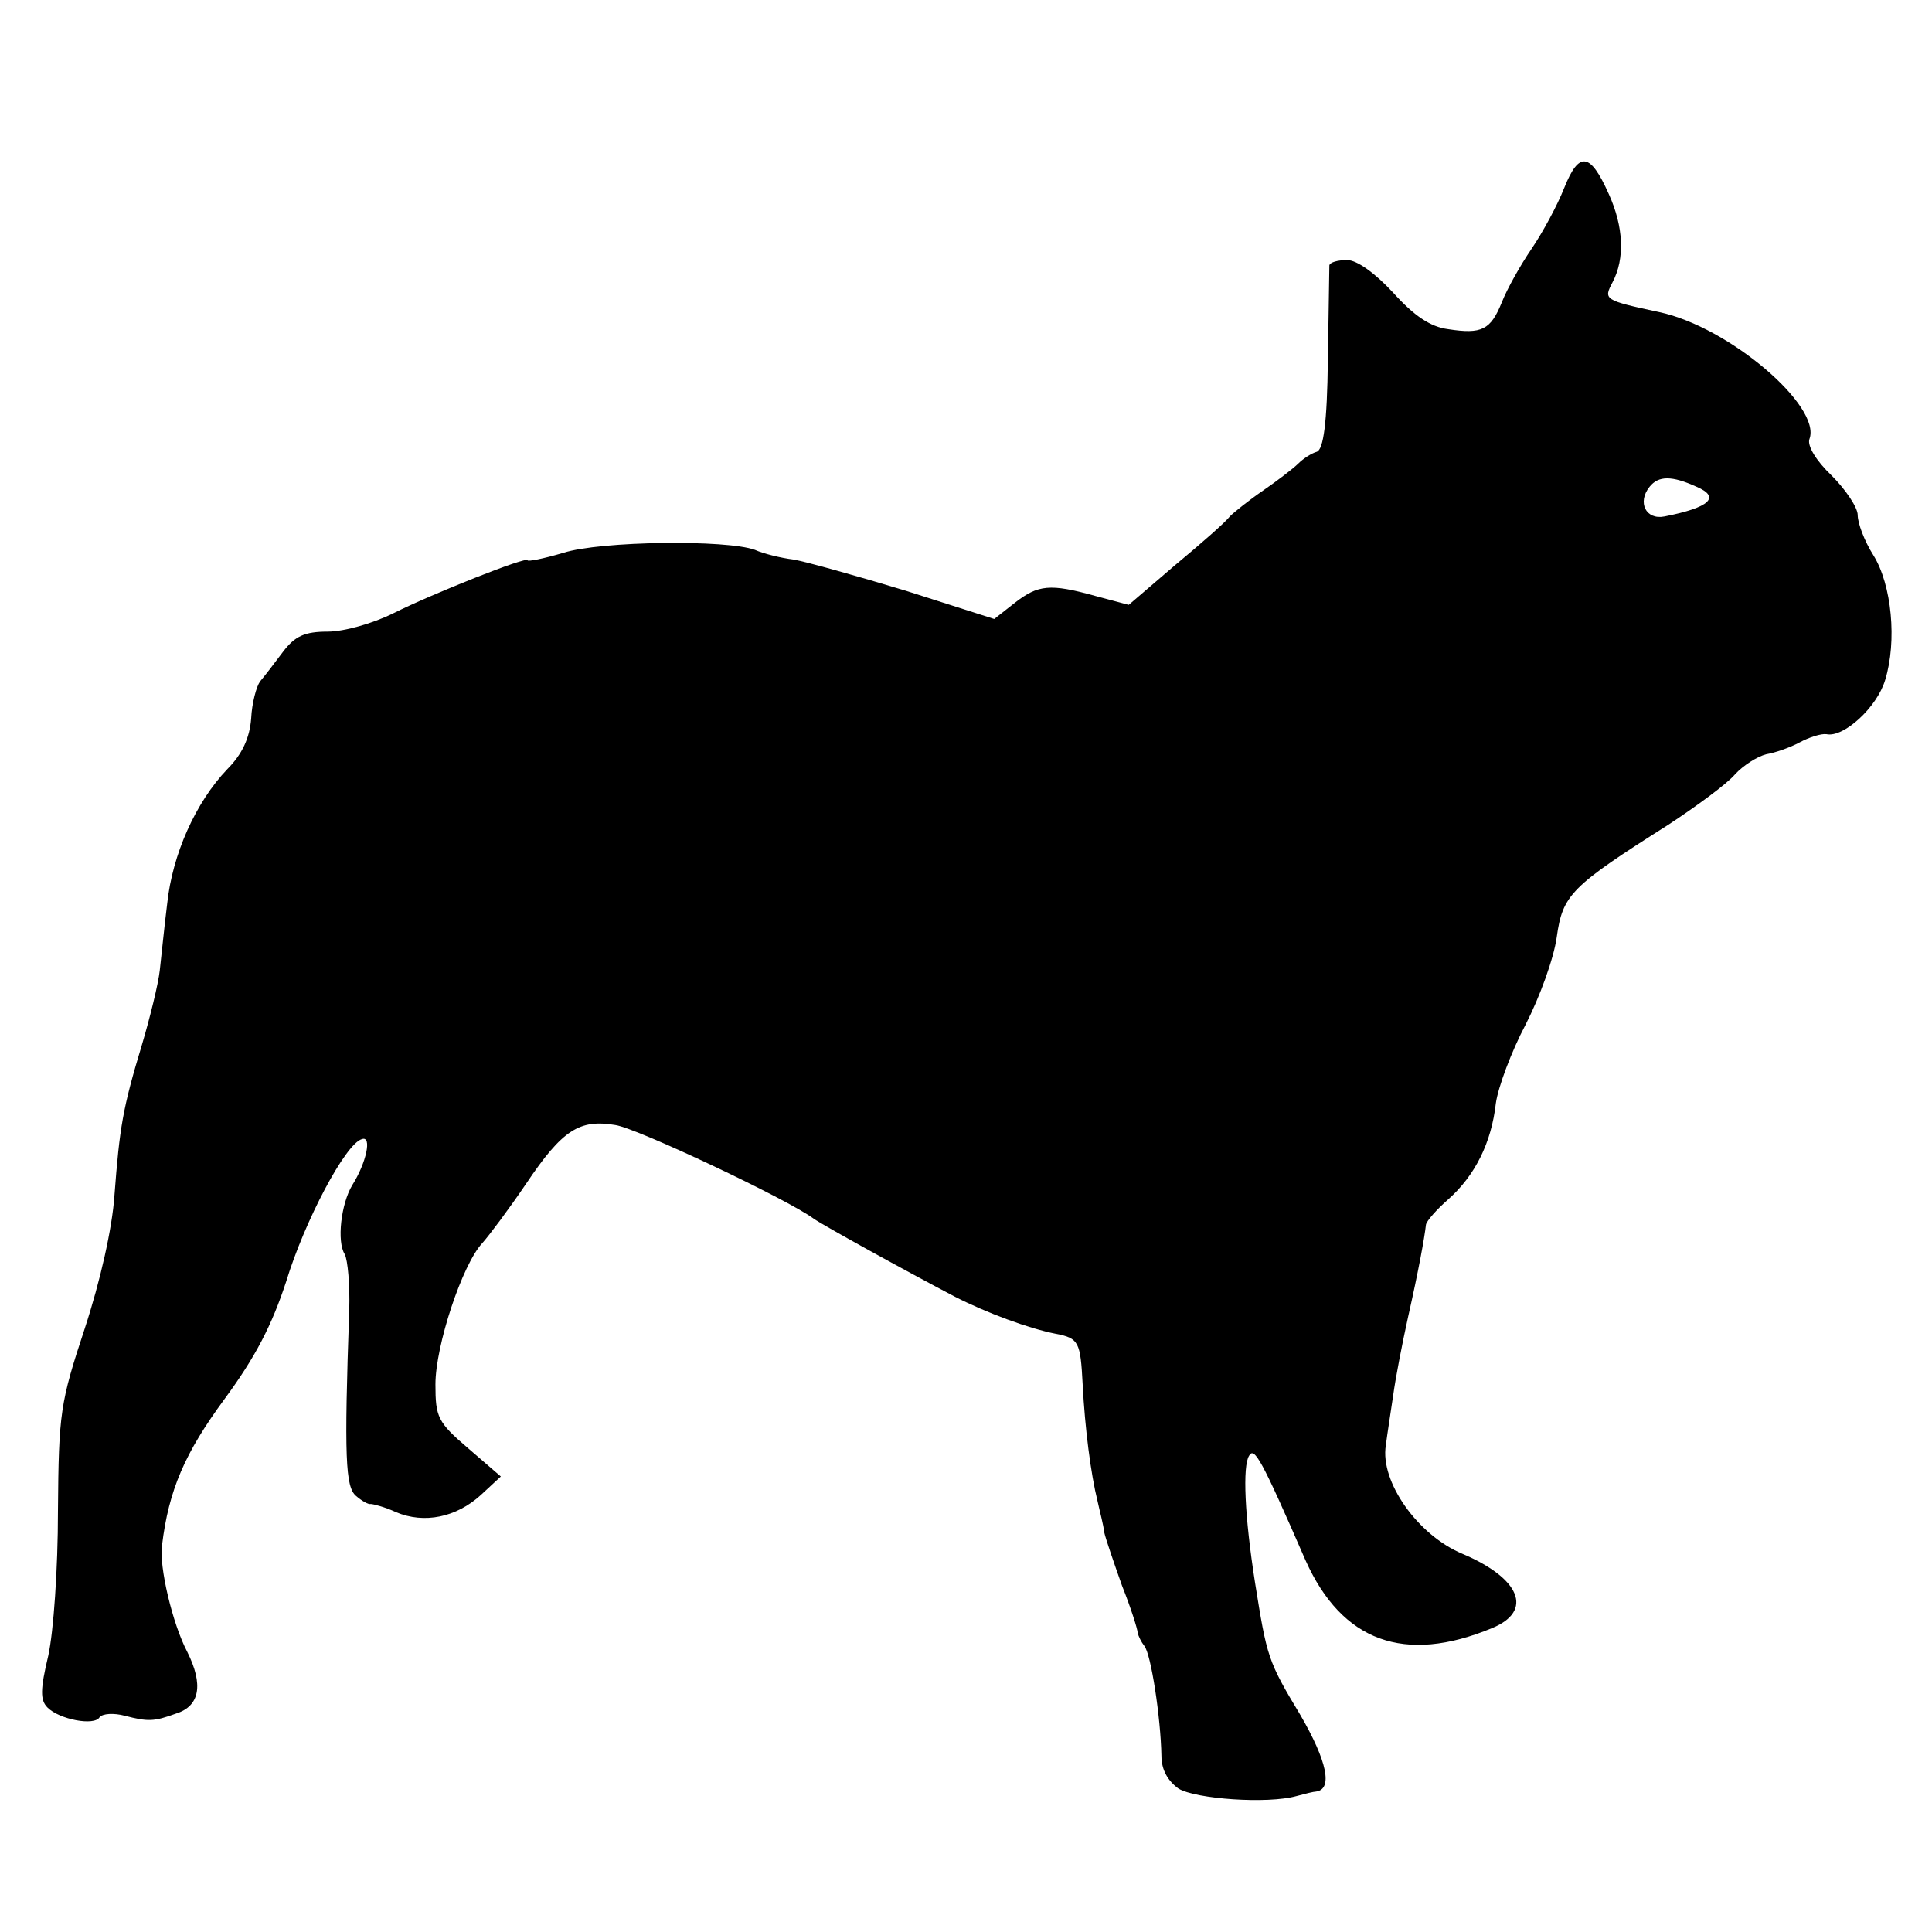 <?xml version="1.0" standalone="no"?>
<!DOCTYPE svg PUBLIC "-//W3C//DTD SVG 20010904//EN"
 "http://www.w3.org/TR/2001/REC-SVG-20010904/DTD/svg10.dtd">
<svg version="1.0" xmlns="http://www.w3.org/2000/svg"
 width="260pt" height="260pt" viewBox="0 0 260 260"
 preserveAspectRatio="xMidYMid meet">
<g transform="translate(0,260) scale(0.1,-0.1)"
fill="#000000" stroke="none">
<path d="M2105 2347 c-9 -23 -29 -60 -44 -82 -15 -22 -33 -54 -40 -72 -15 -37
-27 -43 -72 -36 -24 3 -46 18 -74 49 -25 27 -49 44 -62 44 -13 0 -23 -3 -24
-7 0 -5 -1 -62 -2 -127 -1 -86 -6 -121 -15 -124 -7 -2 -18 -9 -25 -16 -6 -6
-28 -23 -47 -36 -19 -13 -39 -29 -45 -35 -5 -7 -38 -36 -73 -65 l-63 -54 -45
12 c-61 17 -77 15 -108 -9 l-28 -22 -119 38 c-66 20 -134 39 -151 42 -17 2
-41 8 -52 13 -38 14 -208 12 -258 -4 -27 -8 -48 -12 -48 -10 0 6 -128 -45
-180 -71 -28 -14 -67 -25 -89 -25 -31 0 -44 -6 -60 -27 -12 -16 -25 -33 -31
-40 -5 -7 -11 -29 -12 -50 -2 -26 -12 -48 -32 -68 -43 -45 -74 -115 -81 -181
-4 -32 -8 -73 -10 -90 -2 -18 -13 -63 -24 -100 -26 -86 -30 -111 -37 -203 -3
-44 -19 -115 -40 -179 -33 -100 -35 -113 -36 -245 0 -79 -6 -163 -13 -195 -11
-46 -11 -60 -1 -70 16 -16 63 -25 70 -13 4 5 19 6 34 2 31 -8 39 -8 69 3 32
10 37 39 15 83 -20 38 -38 115 -34 143 9 75 31 125 84 197 42 57 64 100 83
158 25 82 80 186 102 192 14 5 6 -32 -13 -62 -15 -25 -21 -76 -10 -93 4 -8 7
-41 6 -75 -7 -199 -5 -238 9 -250 8 -7 17 -12 20 -11 3 0 19 -4 34 -11 38 -16
81 -7 114 23 l27 25 -44 38 c-41 35 -44 42 -44 86 0 52 36 161 63 190 9 10 36
46 59 80 49 73 72 87 120 79 29 -4 232 -100 267 -126 11 -8 125 -71 190 -105
43 -22 100 -43 136 -50 31 -6 33 -11 36 -68 3 -59 11 -121 20 -157 3 -14 8
-32 9 -42 2 -9 13 -41 24 -72 12 -30 21 -59 21 -63 1 -5 5 -13 9 -18 9 -11 22
-96 23 -148 0 -19 9 -34 23 -44 23 -14 120 -21 159 -10 11 3 23 6 26 6 23 3
15 41 -21 103 -44 73 -45 78 -61 178 -14 89 -17 157 -8 171 7 12 16 -3 76
-141 49 -109 133 -140 251 -91 56 23 38 67 -40 100 -60 25 -111 97 -103 146 2
16 7 47 10 68 3 22 12 69 20 105 14 62 22 106 24 124 1 5 14 20 30 34 36 32
58 76 64 129 3 22 21 70 40 106 19 37 38 89 42 118 8 57 19 68 150 151 38 25
79 55 90 68 11 12 30 24 42 27 12 2 32 9 45 16 13 7 29 12 36 11 23 -5 68 36
79 73 16 52 9 128 -16 168 -12 19 -21 43 -21 54 0 10 -16 34 -35 53 -21 20
-33 40 -30 49 17 44 -108 151 -202 171 -75 16 -75 17 -63 40 17 32 15 75 -5
119 -25 56 -40 58 -60 8z m178 -402 c33 -14 18 -28 -43 -40 -25 -5 -37 19 -20
40 12 15 30 15 63 0z"/>
</g>
</svg>
